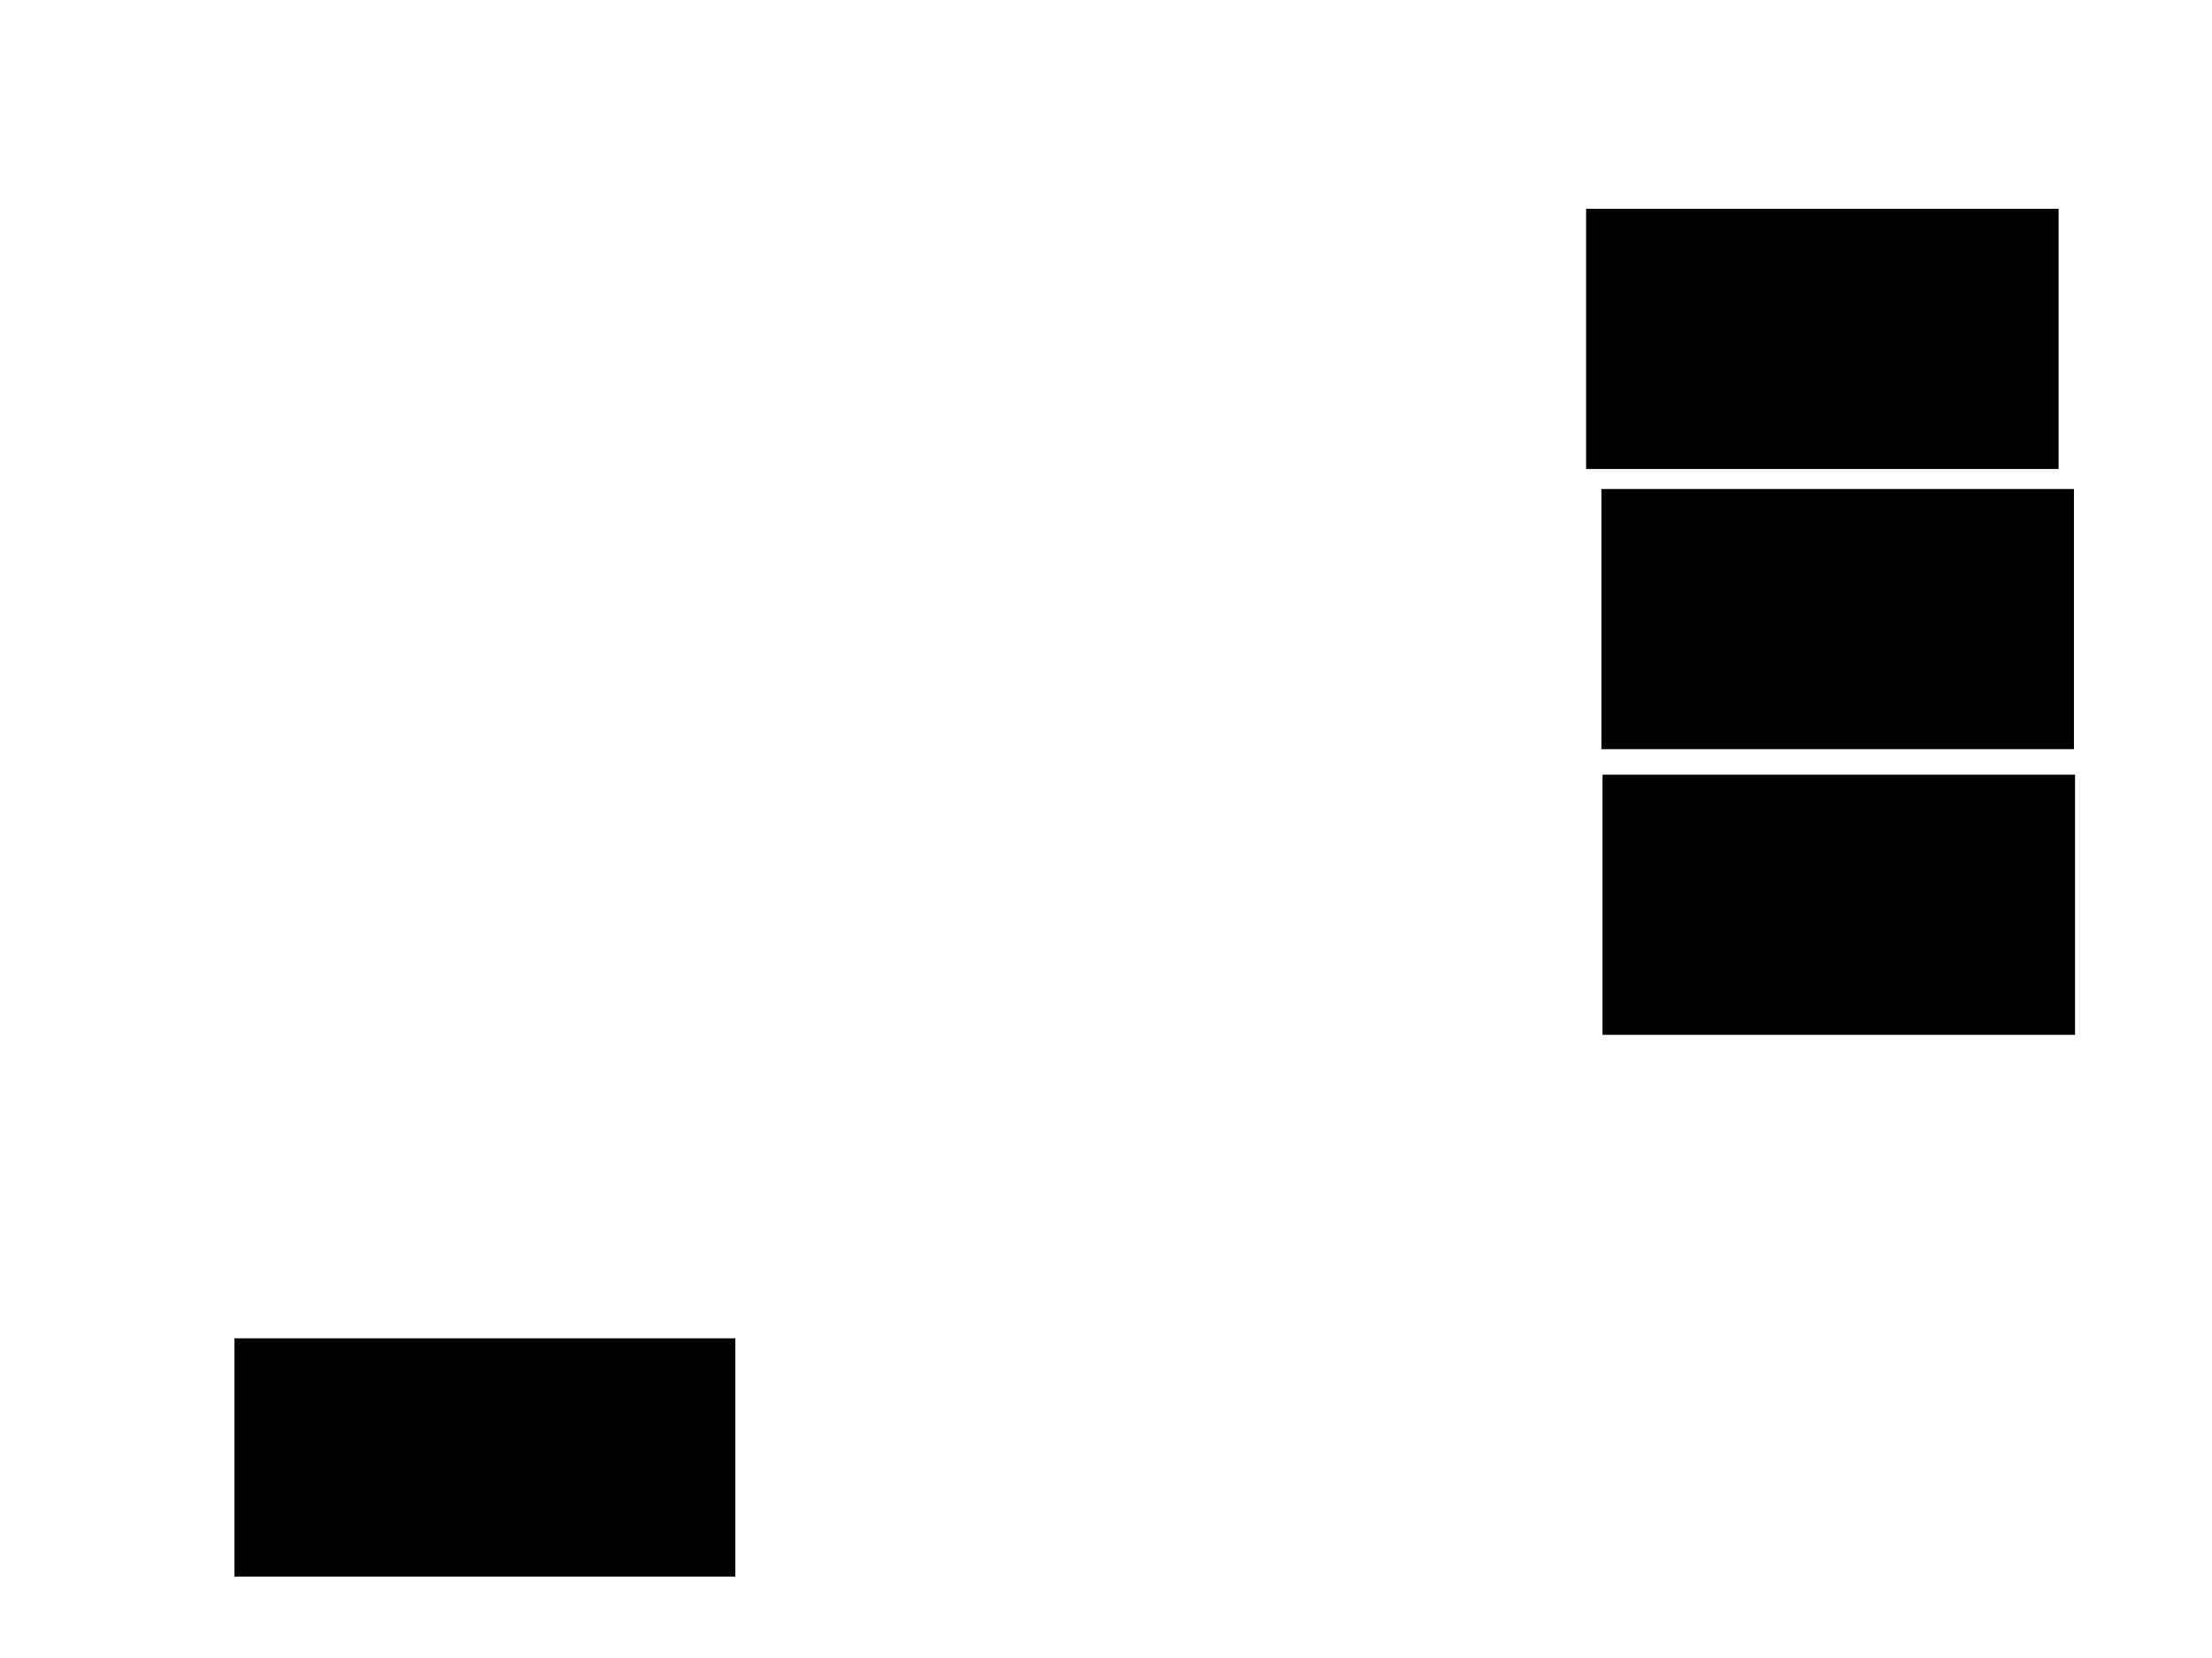 <svg xmlns="http://www.w3.org/2000/svg" width="1175" height="881">
 <!-- Created with Image Occlusion Enhanced -->
 <g>
  <title>Labels</title>
 </g>
 <g>
  <title>Masks</title>
  <rect stroke="#000000" id="06b17b077cc6417c84cb4f729f13186c-ao-1" height="137.209" width="250" y="412.023" x="851.744" fill="#0"/>
  
  <rect id="06b17b077cc6417c84cb4f729f13186c-ao-3" stroke="#000000" height="125.581" width="265.116" y="711.442" x="125" fill="#0"/>
  <rect id="06b17b077cc6417c84cb4f729f13186c-ao-4" stroke="#000000" height="137.209" width="250" y="260.279" x="851.163" fill="#0"/>
  <rect id="06b17b077cc6417c84cb4f729f13186c-ao-5" stroke="#000000" height="137.209" width="250" y="111.442" x="843.023" fill="#0"/>
 </g>
</svg>